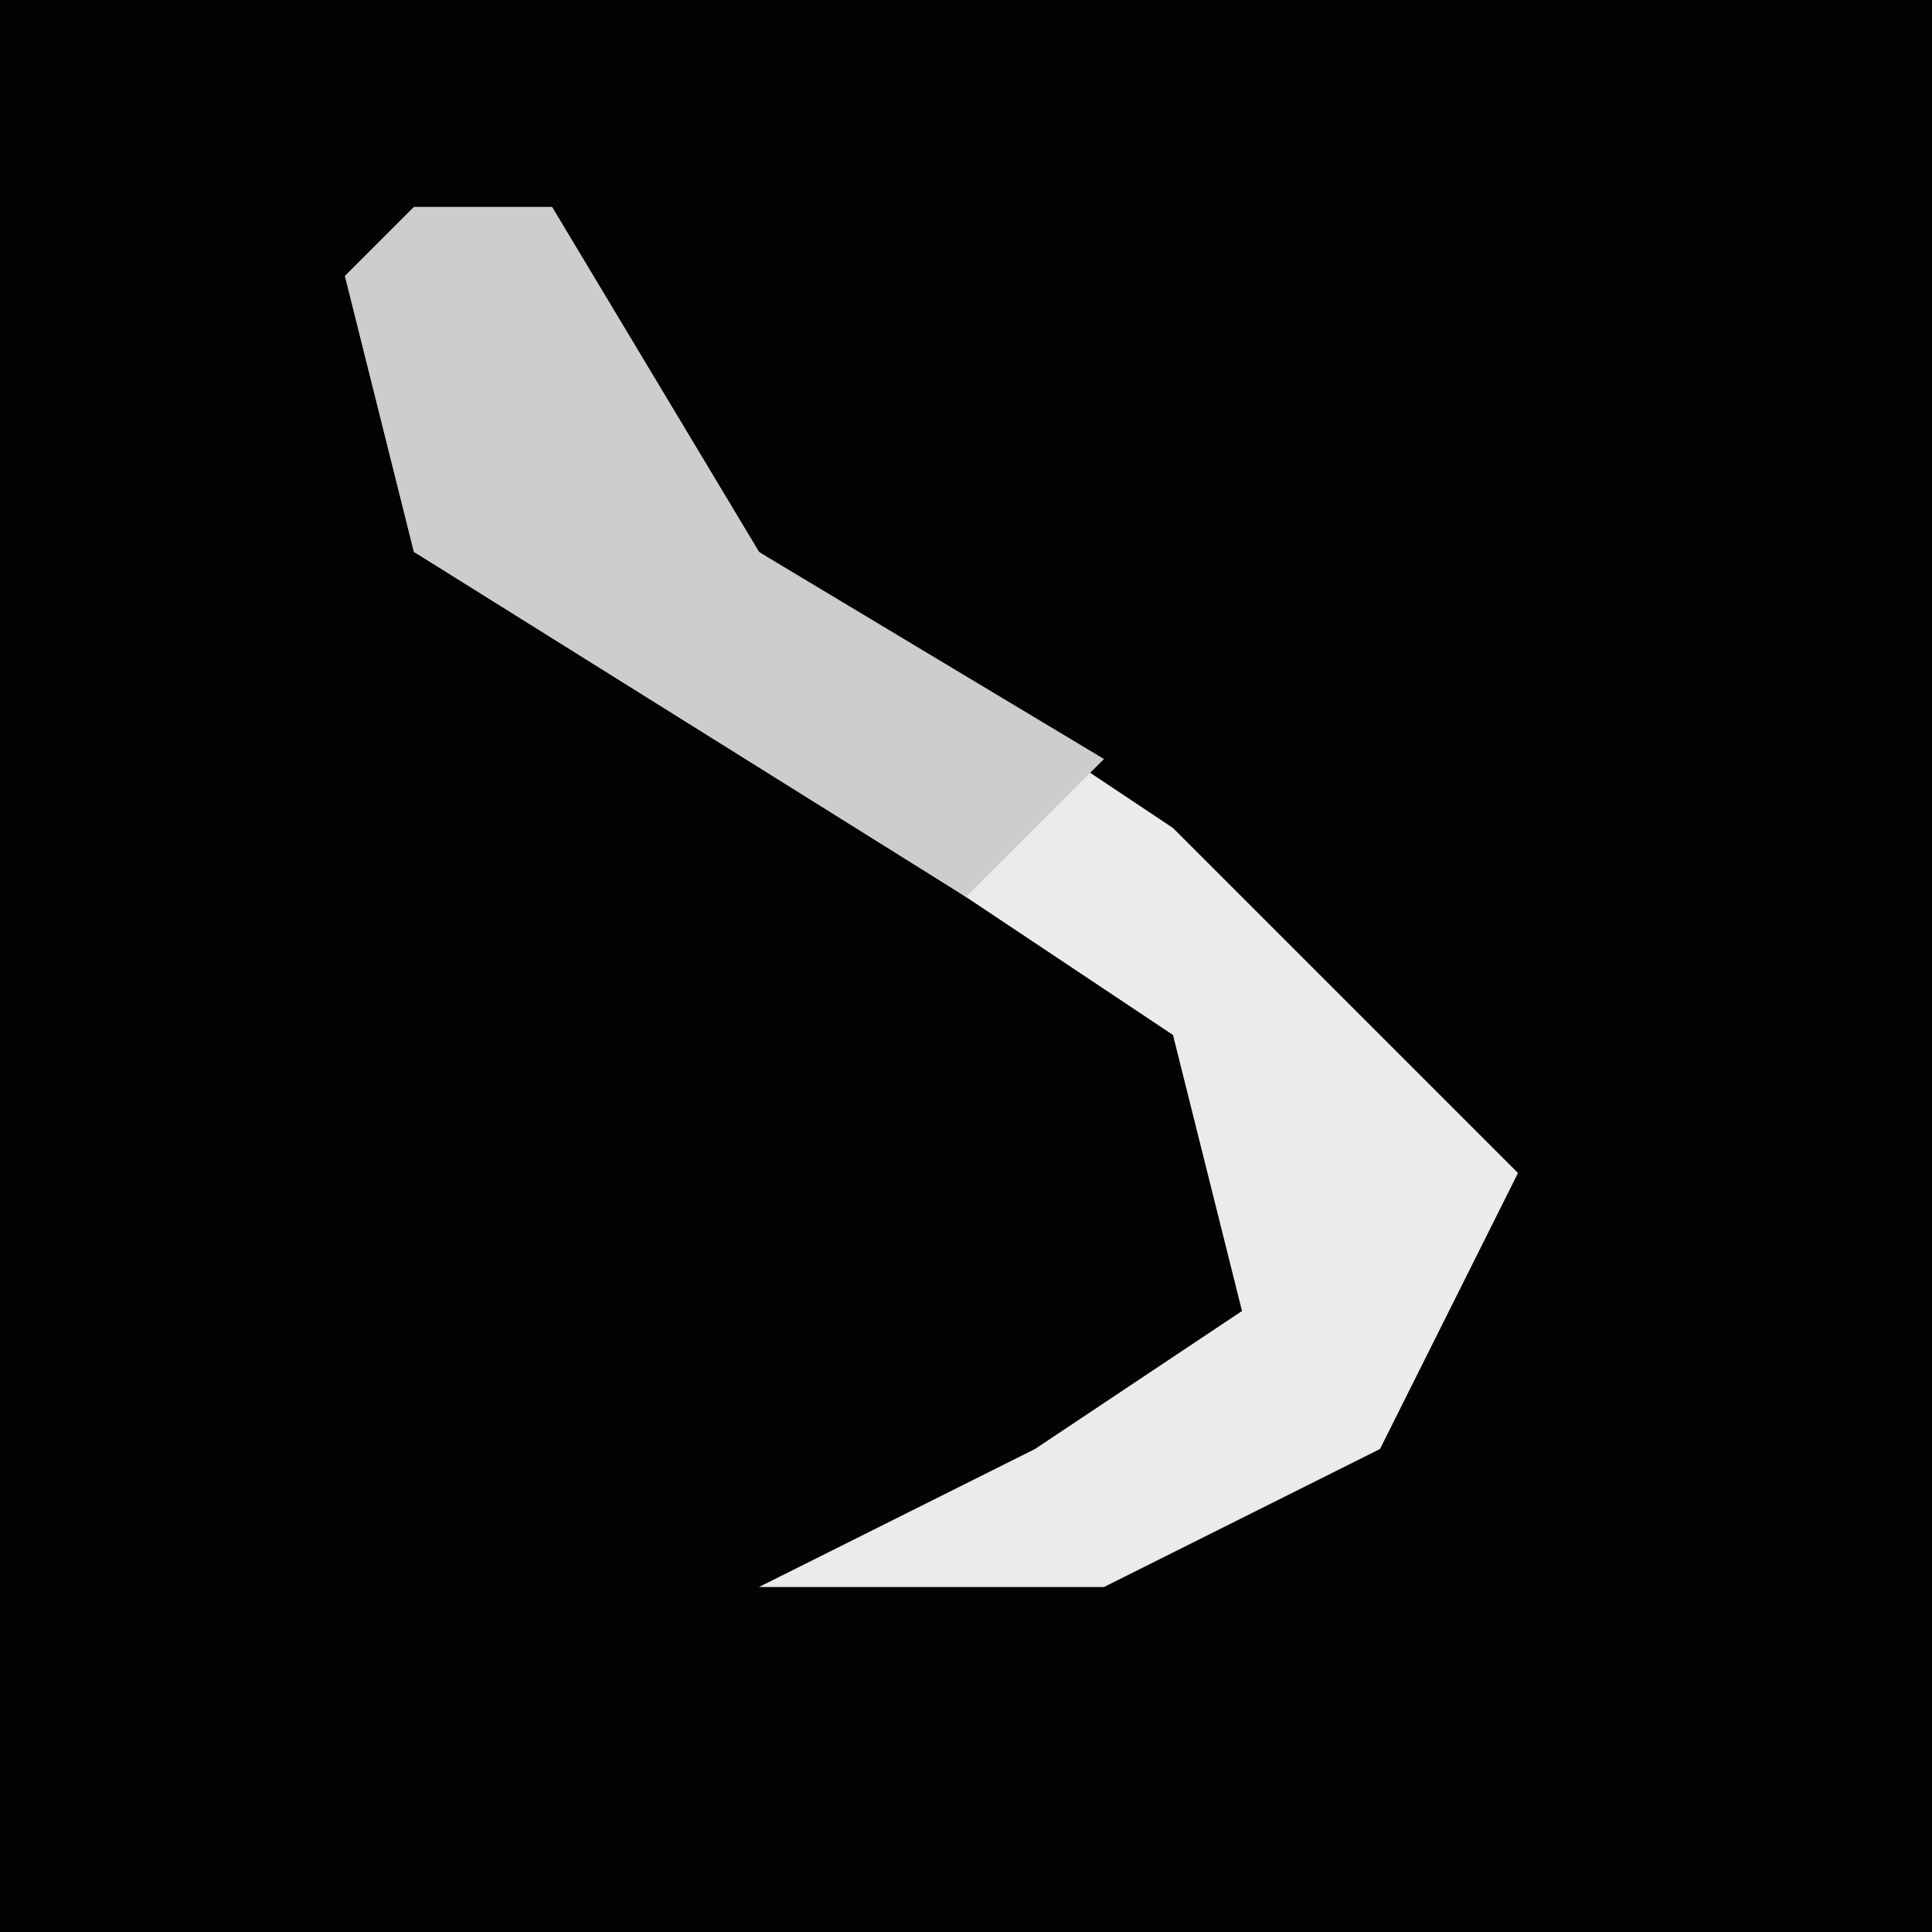 <?xml version="1.0" encoding="UTF-8"?>
<svg version="1.1" xmlns="http://www.w3.org/2000/svg" width="28" height="28">
<path d="M0,0 L28,0 L28,28 L0,28 Z " fill="#030303" transform="translate(0,0)"/>
<path d="M0,0 L2,0 L5,5 L11,9 L16,14 L14,18 L10,20 L5,20 L9,18 L12,16 L11,12 L2,6 L0,5 L-1,1 Z " fill="#EBEBEB" transform="translate(6,3)"/>
<path d="M0,0 L2,0 L5,5 L10,8 L8,10 L0,5 L-1,1 Z " fill="#CDCDCD" transform="translate(6,3)"/>
</svg>
